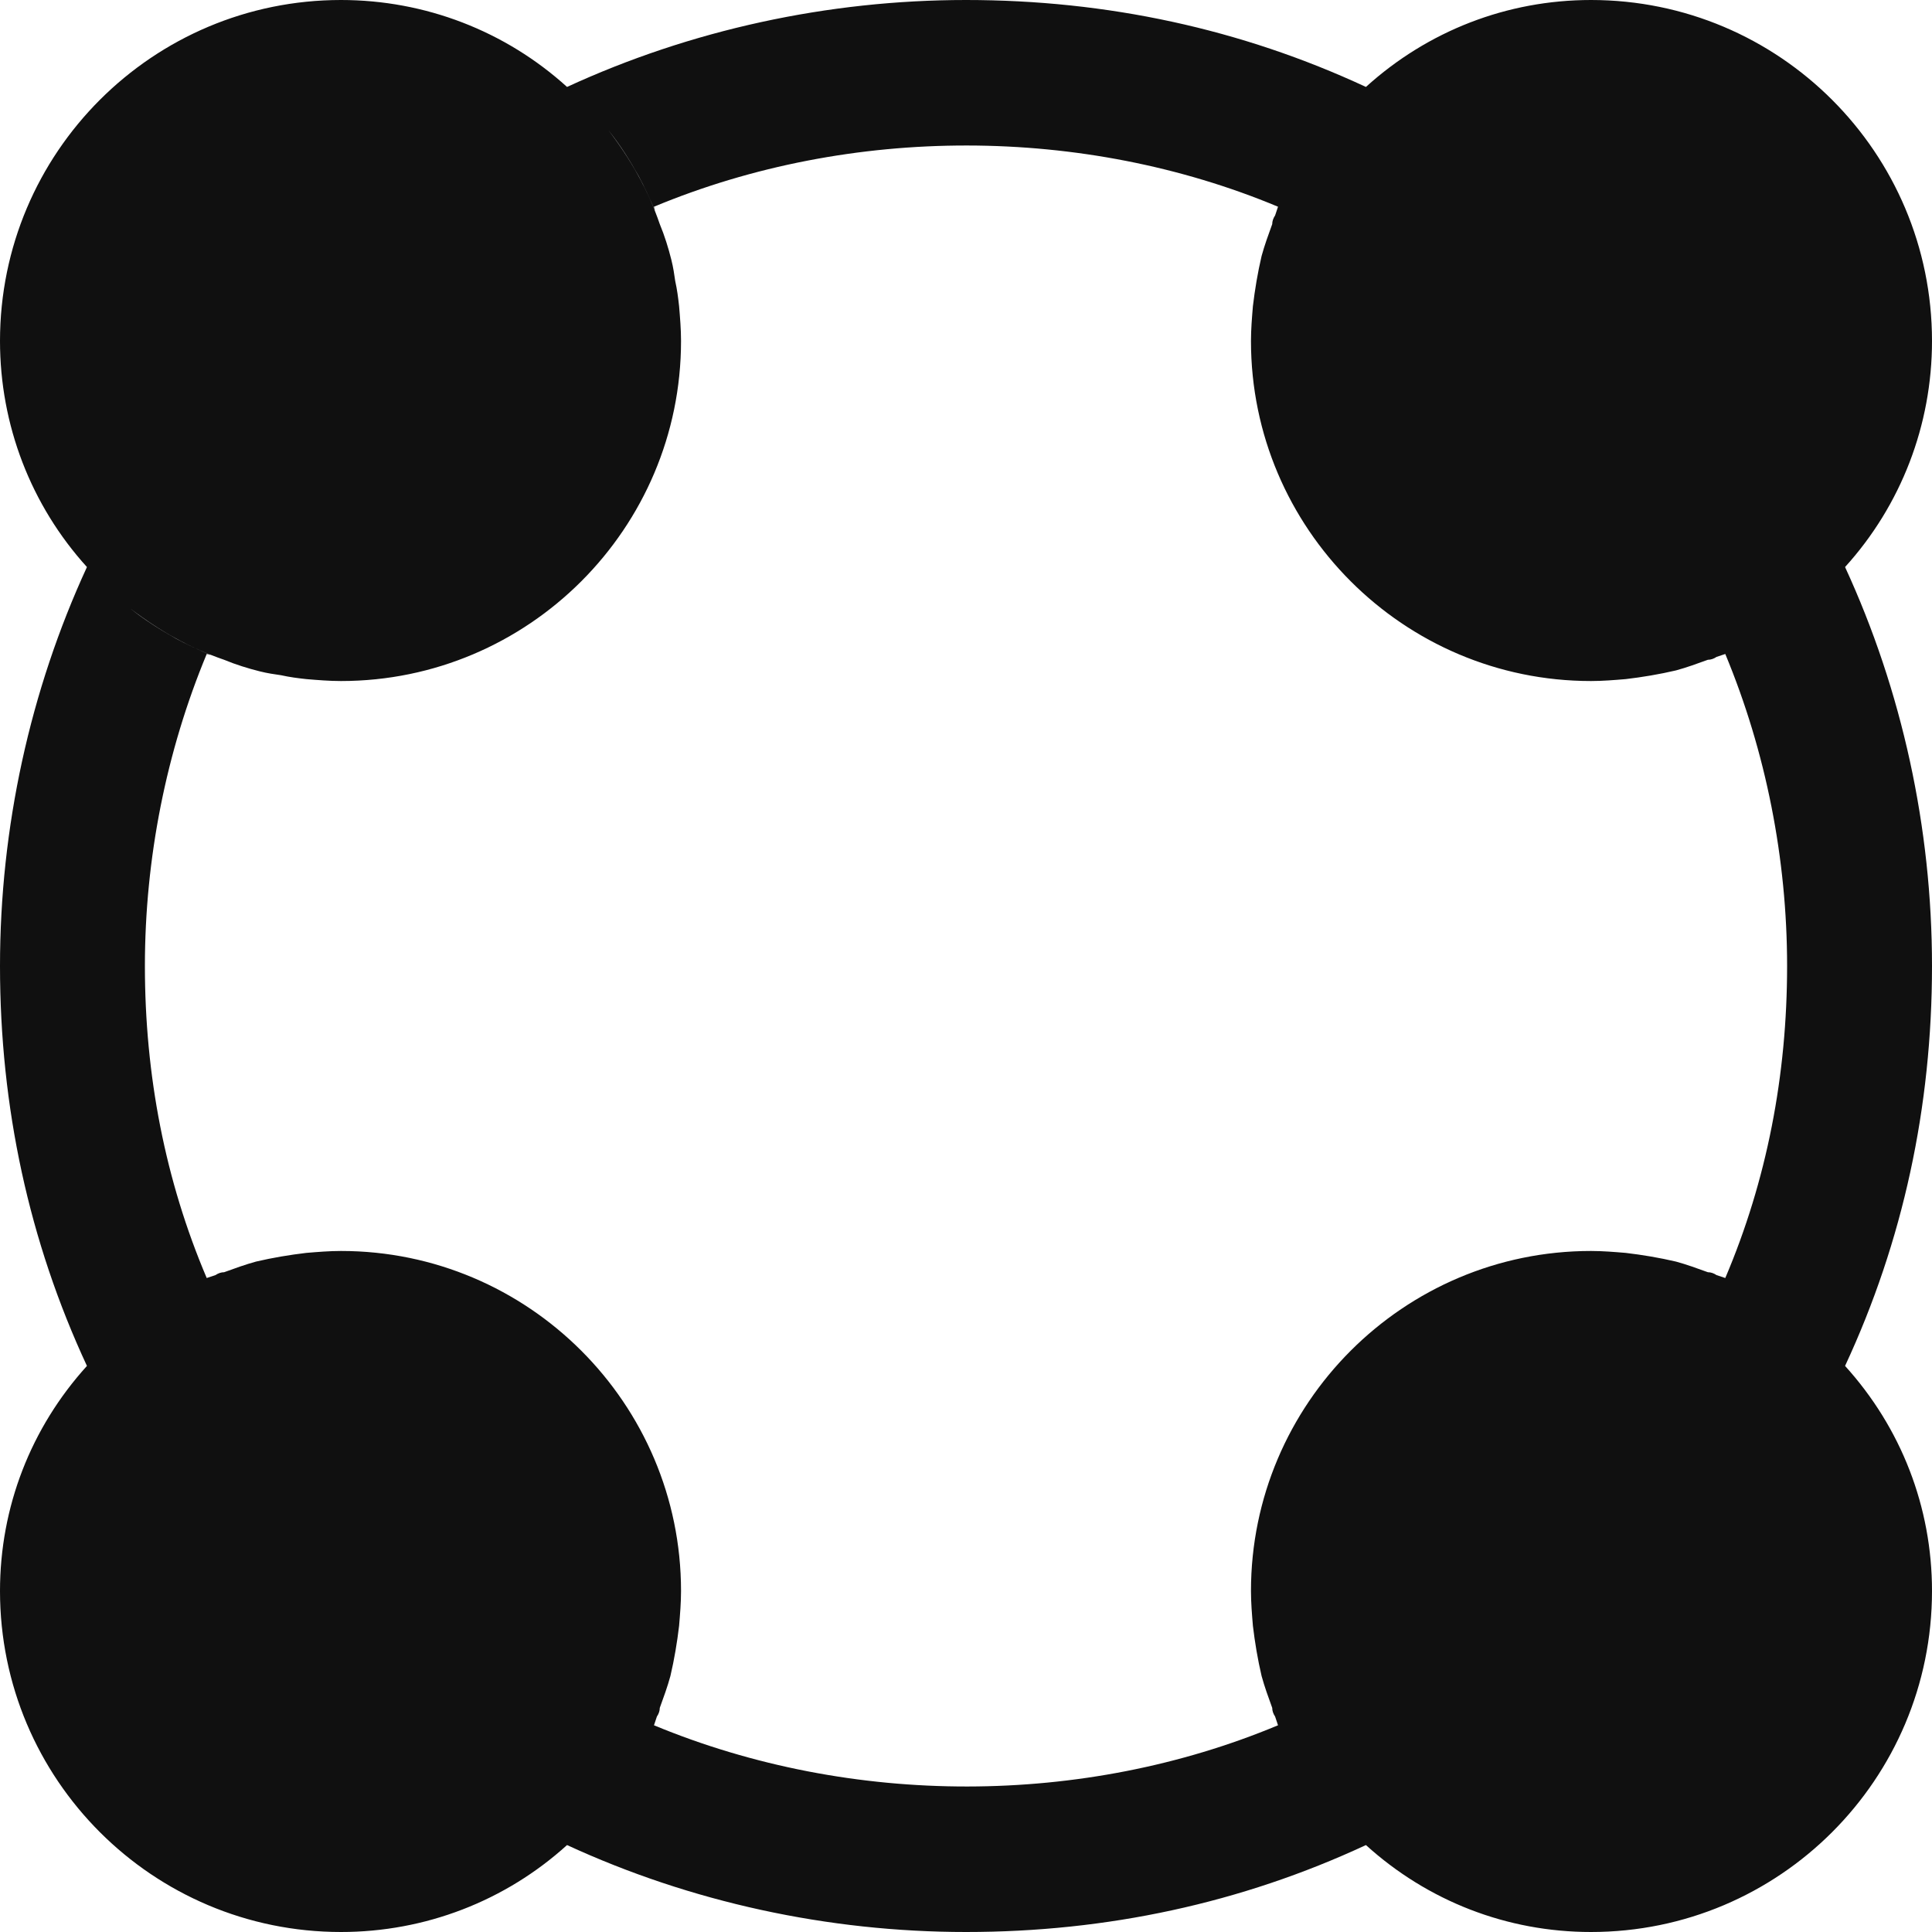 <svg width="20" height="20" viewBox="0 0 20 20" fill="none" xmlns="http://www.w3.org/2000/svg">
<path d="M19.1 5.87C19.68 5.23 20 4.4 20 3.53C20 1.58 18.42 0 16.47 0C15.6 0 14.78 0.32 14.14 0.9C12.85 0.3 11.46 0 10 0C8.57 0 7.15 0.31 5.87 0.9C5.23 0.32 4.4 0 3.53 0C1.58 0 0 1.58 0 3.53C0 4.4 0.32 5.23 0.9 5.87C0.31 7.15 0 8.57 0 10C0 11.46 0.3 12.85 0.9 14.14C0.32 14.78 0 15.6 0 16.47C0 18.42 1.58 20 3.53 20C4.4 20 5.23 19.68 5.87 19.1C7.15 19.69 8.57 20 10 20C11.46 20 12.85 19.7 14.14 19.1C14.78 19.68 15.6 20 16.47 20C18.42 20 20 18.42 20 16.47C20 15.6 19.68 14.78 19.1 14.14C19.7 12.85 20 11.46 20 10C20 8.57 19.69 7.15 19.1 5.87ZM17.68 13.17C17.57 13.13 17.46 13.09 17.35 13.06C17.18 13.02 17 12.99 16.83 12.97C16.71 12.96 16.59 12.95 16.47 12.95C14.53 12.95 12.95 14.53 12.95 16.47C12.95 16.59 12.96 16.71 12.97 16.83C12.99 17 13.02 17.18 13.06 17.35C13.09 17.46 13.13 17.57 13.17 17.68C13.17 17.71 13.18 17.74 13.2 17.77C13.21 17.8 13.22 17.83 13.23 17.86C11.22 18.7 8.82 18.71 6.77 17.86C6.78 17.83 6.79 17.8 6.8 17.77C6.82 17.74 6.83 17.71 6.83 17.68C6.87 17.57 6.91 17.46 6.94 17.35C6.98 17.18 7.01 17 7.03 16.83C7.04 16.71 7.05 16.59 7.05 16.47C7.05 14.53 5.47 12.95 3.53 12.95C3.41 12.95 3.29 12.96 3.17 12.97C3 12.99 2.82 13.02 2.65 13.06C2.54 13.09 2.43 13.13 2.32 13.17C2.29 13.17 2.26 13.18 2.23 13.2C2.2 13.21 2.17 13.22 2.14 13.23C1.71 12.22 1.5 11.13 1.5 10C1.5 8.89 1.72 7.78 2.14 6.77C2.15 6.77 2.17 6.78 2.18 6.78C2.06 6.73 1.93 6.67 1.82 6.61C1.66 6.52 1.5 6.42 1.35 6.3C1.65 6.53 1.97 6.71 2.32 6.83C2.44 6.88 2.57 6.92 2.69 6.95C2.77 6.97 2.84 6.98 2.91 6.99C3 7.01 3.08 7.02 3.17 7.03C3.29 7.04 3.41 7.05 3.53 7.05C5.47 7.05 7.05 5.47 7.05 3.53C7.05 3.41 7.04 3.29 7.03 3.17C7.02 3.08 7.01 3 6.99 2.91C6.98 2.84 6.97 2.77 6.95 2.69C6.92 2.57 6.88 2.44 6.83 2.32C6.71 1.97 6.53 1.65 6.3 1.35C6.42 1.5 6.52 1.66 6.61 1.82C6.67 1.93 6.73 2.06 6.78 2.18C6.78 2.17 6.77 2.15 6.77 2.14C8.81 1.29 11.22 1.3 13.23 2.14C13.22 2.17 13.21 2.2 13.2 2.23C13.18 2.26 13.17 2.29 13.17 2.32C13.13 2.43 13.09 2.54 13.06 2.65C13.02 2.82 12.99 3 12.97 3.17C12.96 3.29 12.95 3.41 12.95 3.53C12.95 5.47 14.53 7.05 16.47 7.05C16.59 7.05 16.71 7.04 16.83 7.03C17 7.01 17.18 6.98 17.35 6.94C17.46 6.91 17.57 6.87 17.68 6.83C17.71 6.83 17.74 6.82 17.77 6.8C17.8 6.79 17.83 6.78 17.86 6.77C18.28 7.78 18.5 8.89 18.5 10C18.5 11.13 18.29 12.22 17.86 13.23C17.83 13.22 17.8 13.21 17.77 13.2C17.74 13.18 17.71 13.17 17.68 13.17Z" fill="#101010"/>
</svg>
